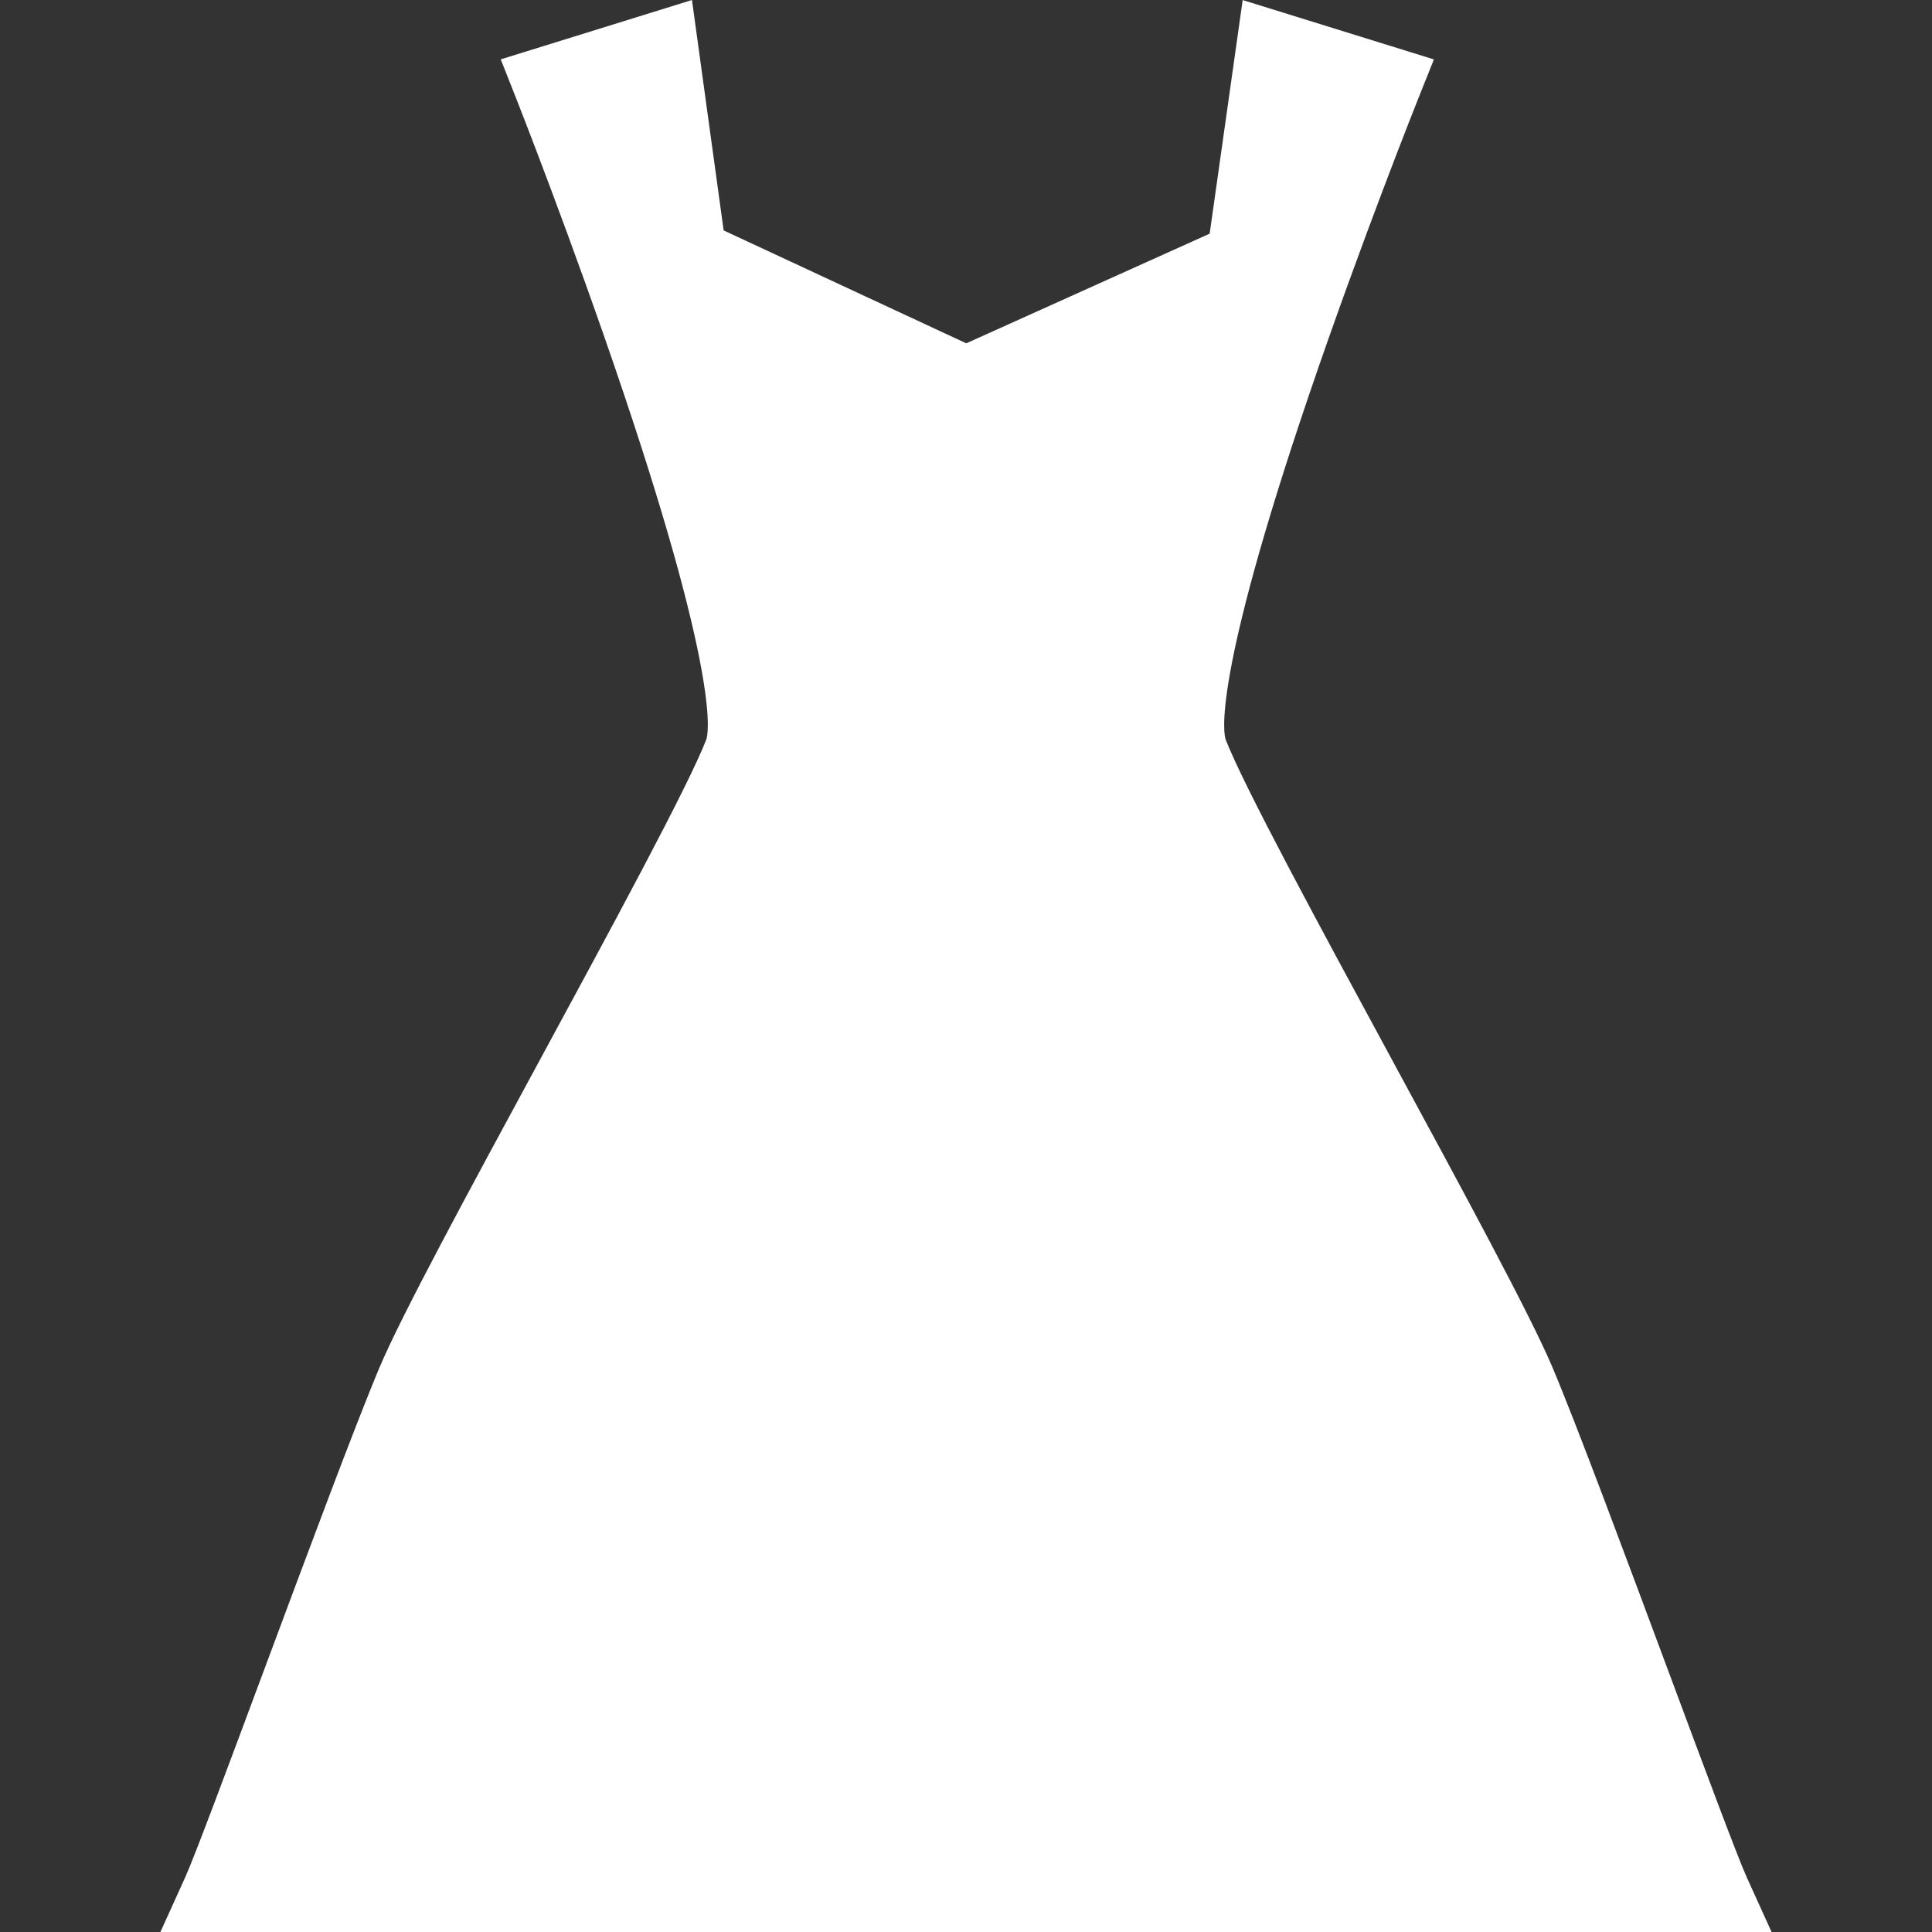 <?xml version='1.0' encoding='iso-8859-1'?>
<svg fill="#ffffff" version="1.1" xmlns="http://www.w3.org/2000/svg" viewBox="0 0 250.184 250.184" xmlns:xlink="http://www.w3.org/1999/xlink" enable-background="new 0 0 250.184 250.184" width="24" height="24">
  <rect x="0" y="0" width="250.184" height="250.184" fill="#333333" stroke="none"/>
  <path d="m226.202,243.116c-1.197-2.636-5.532-14.286-10.121-26.62-5.595-15.039-11.937-32.085-15.068-39.485-2.841-6.715-11.495-22.688-20.658-39.598-9.465-17.469-19.253-35.531-21.63-41.627-0.234-0.631-1.922-7.242 10.786-44.646 6.71-19.747 14.089-38.235 14.163-38.42l2.01-5.026-24.763-7.687-4.274,30.25-31.522,14.201-31.416-14.619-4.103-29.839-24.763,7.687 1.983,5.016c0.073,0.185 7.362,18.648 13.993,38.4 12.572,37.448 10.87,44.054 10.636,44.682-2.373,6.085-12.138,24.107-21.58,41.535-9.188,16.959-17.867,32.979-20.711,39.714-3.109,7.366-9.428,24.335-15.001,39.306-4.62,12.408-8.983,24.129-10.187,26.779l-3.205,7.065h208.641l-3.21-7.068z"/>
</svg>
